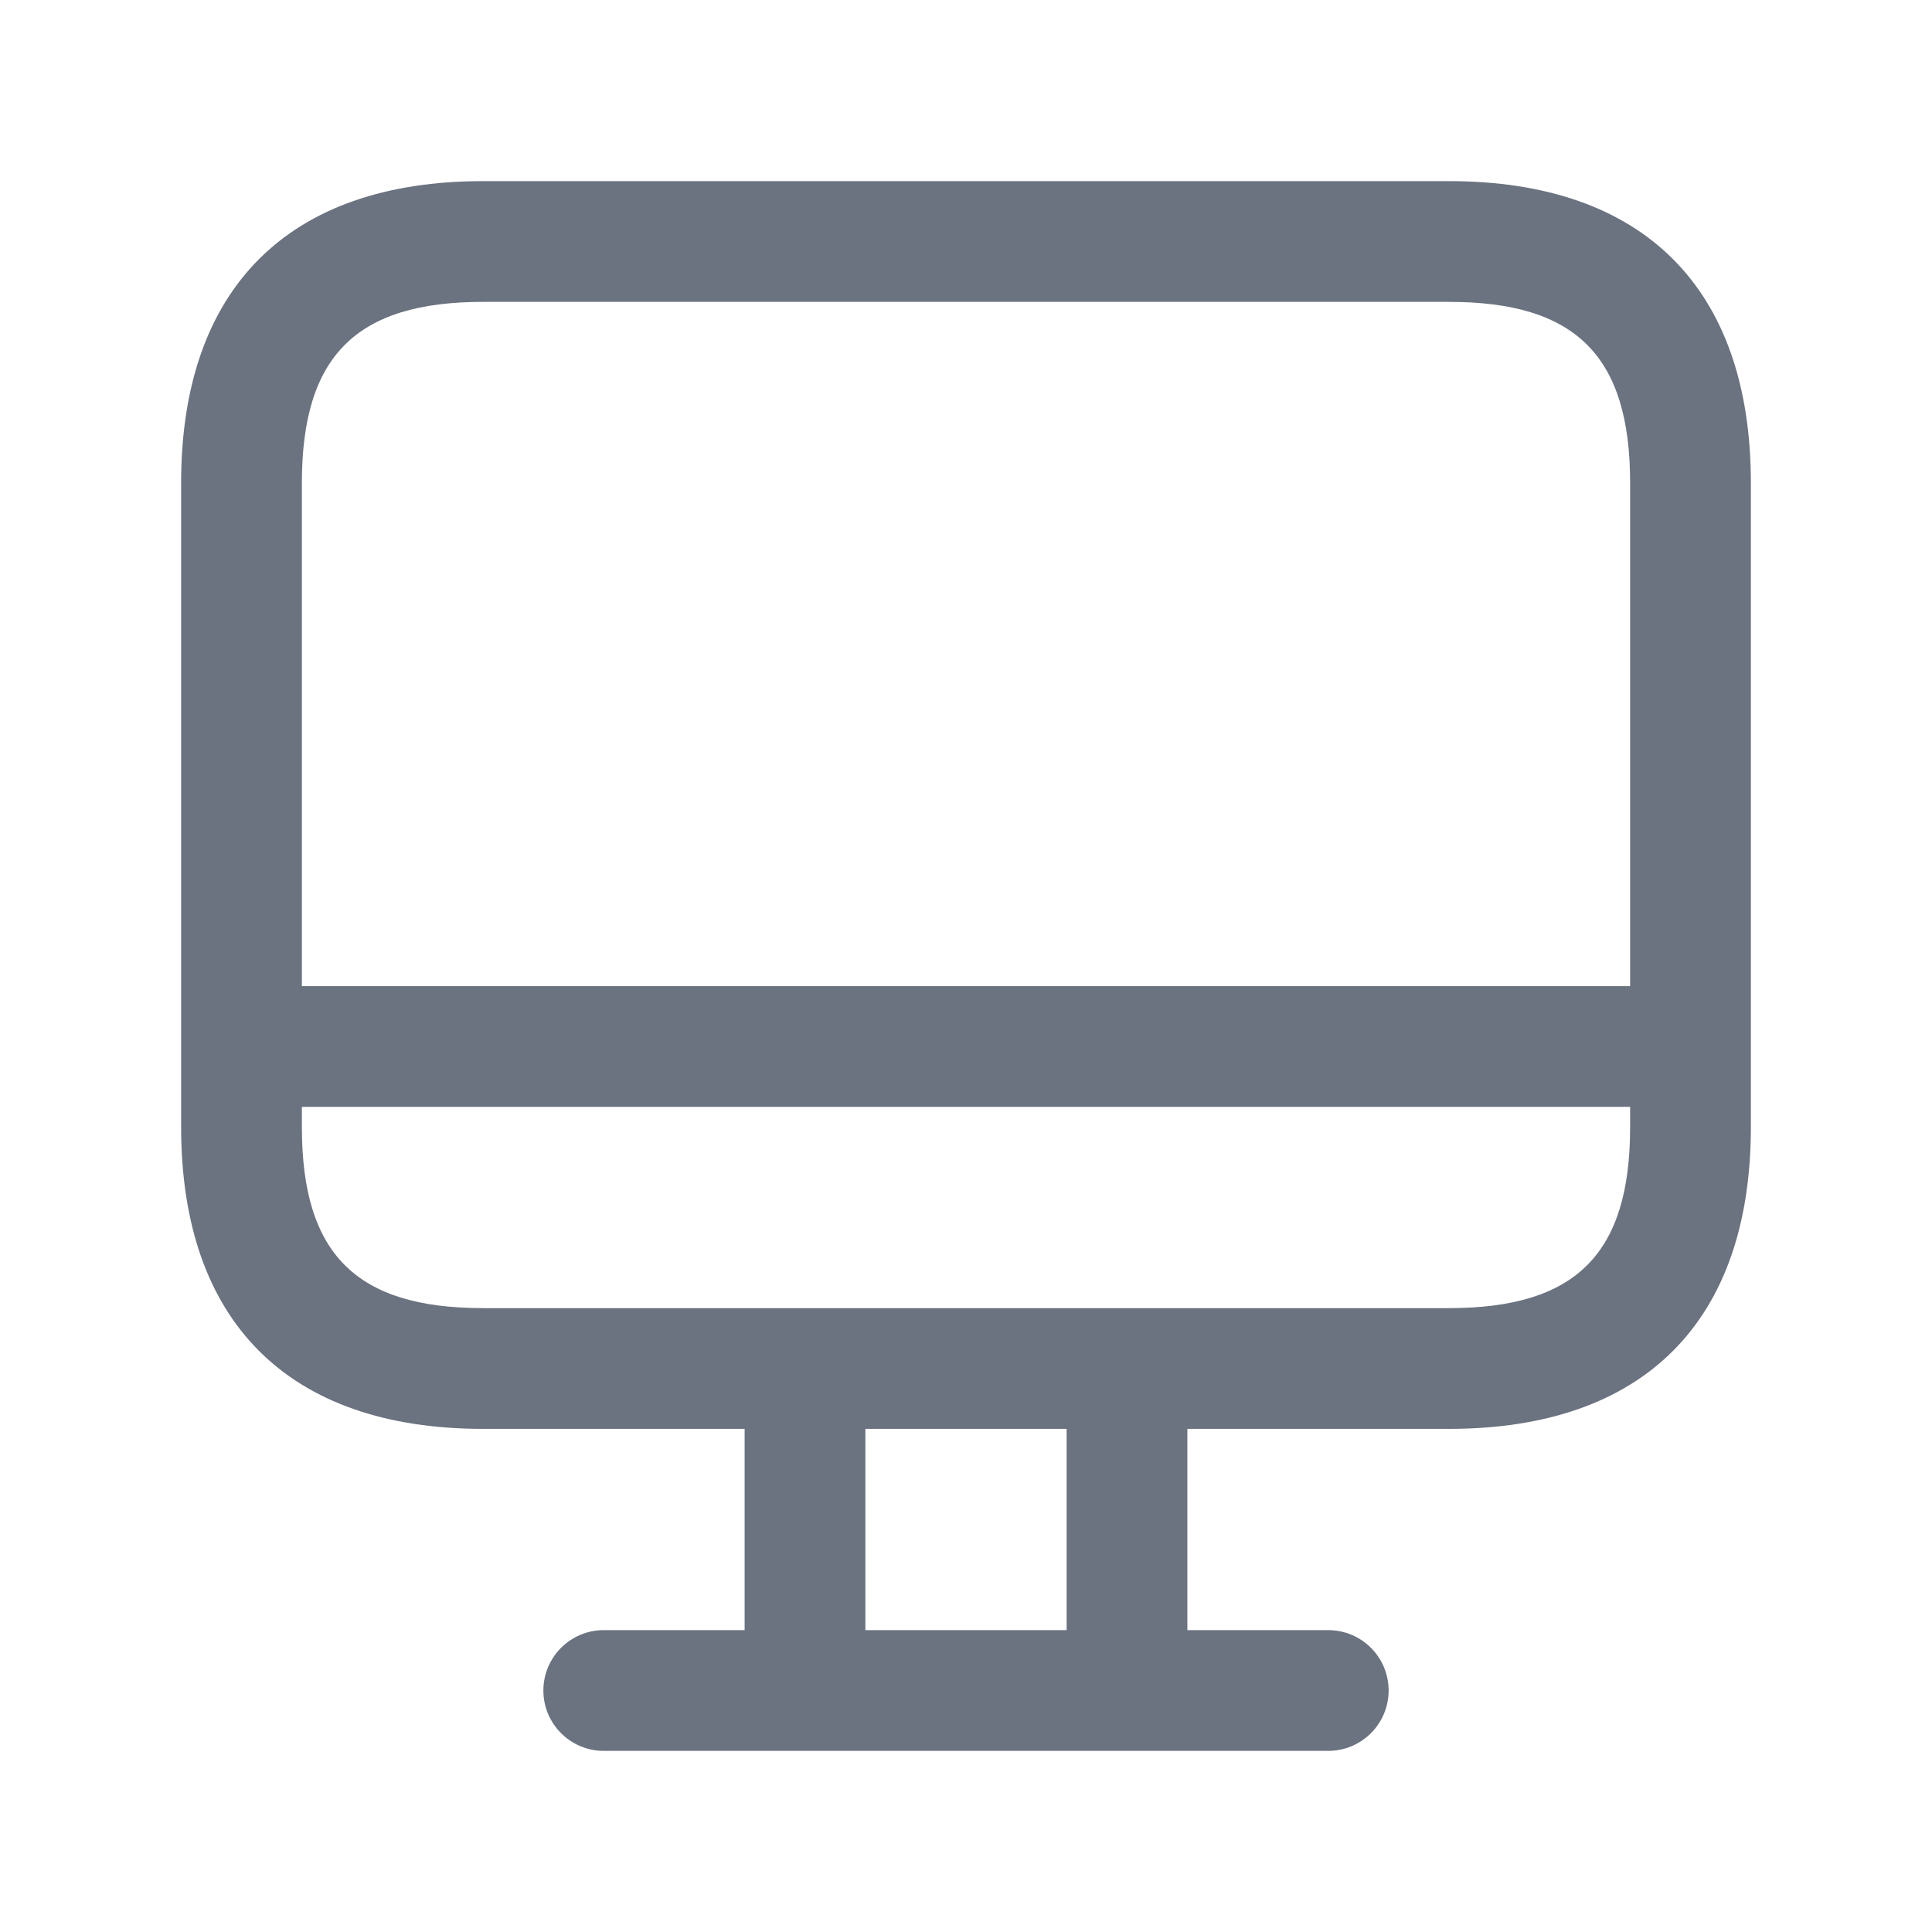 <svg width="24" height="24" viewBox="0 0 24 24" fill="none" xmlns="http://www.w3.org/2000/svg">
<path d="M18 2.25H6C3.582 2.25 2.25 3.582 2.25 6V14C2.25 16.418 3.582 17.75 6 17.75H9.25V20.25H7.5C7.086 20.25 6.75 20.586 6.75 21C6.75 21.414 7.086 21.75 7.5 21.75H16.5C16.914 21.75 17.25 21.414 17.25 21C17.25 20.586 16.914 20.25 16.5 20.25H14.75V17.75H18C20.418 17.75 21.75 16.418 21.75 14V6C21.75 3.582 20.418 2.25 18 2.25ZM6 3.75H18C19.577 3.75 20.25 4.423 20.25 6V12.25H3.75V6C3.75 4.423 4.423 3.75 6 3.75ZM13.25 20.25H10.75V17.75H13.25V20.25ZM18 16.25H14H10H6C4.423 16.25 3.75 15.577 3.75 14V13.75H20.25V14C20.25 15.577 19.577 16.25 18 16.25Z" fill="#6B7280"/>
</svg>
